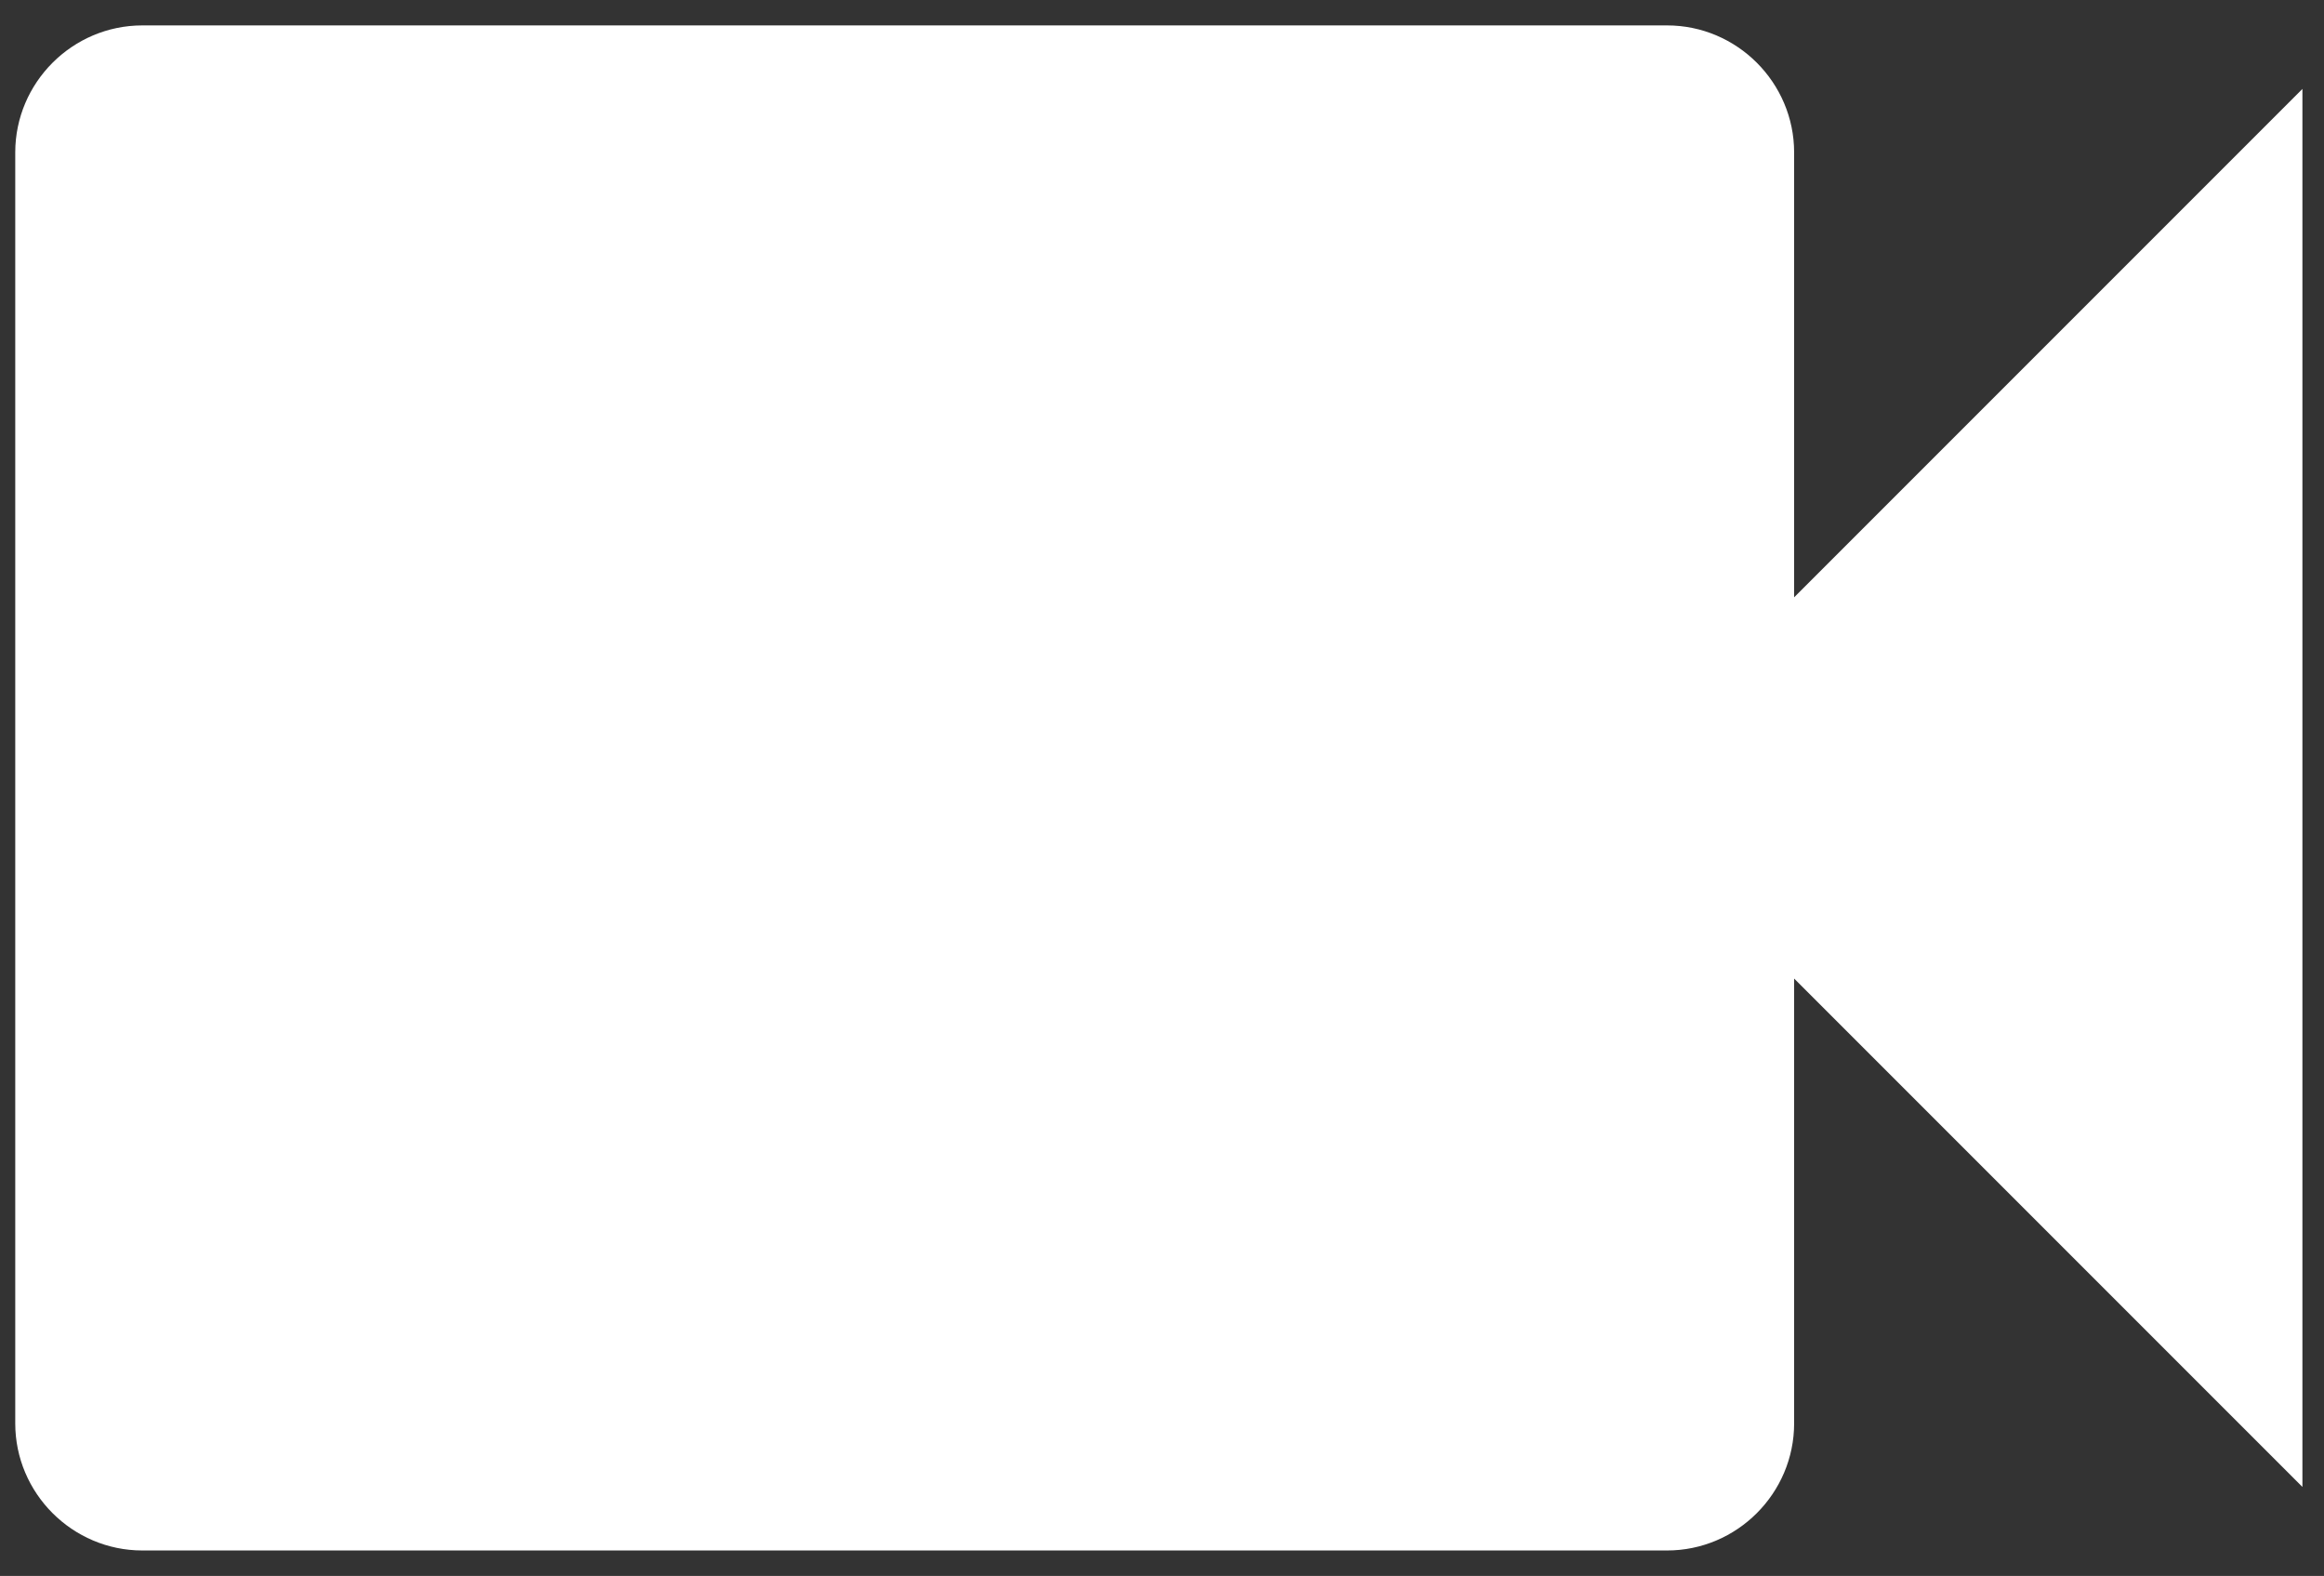 <svg width="59" height="40" viewBox="0 0 59 40" fill="none" xmlns="http://www.w3.org/2000/svg">
<rect x="0" y="0" width="59" height="40" fill="#333333" stroke="none"/>
<path d="M45.548 15.161V3.87C45.548 2.096 44.097 0.645 42.323 0.645H3.613C1.839 0.645 0.387 2.096 0.387 3.87V36.128C0.387 37.903 1.839 39.354 3.613 39.354H42.323C44.097 39.354 45.548 37.903 45.548 36.128V24.838L58.452 37.741V2.257L45.548 15.161Z" fill="white"/>
</svg>
